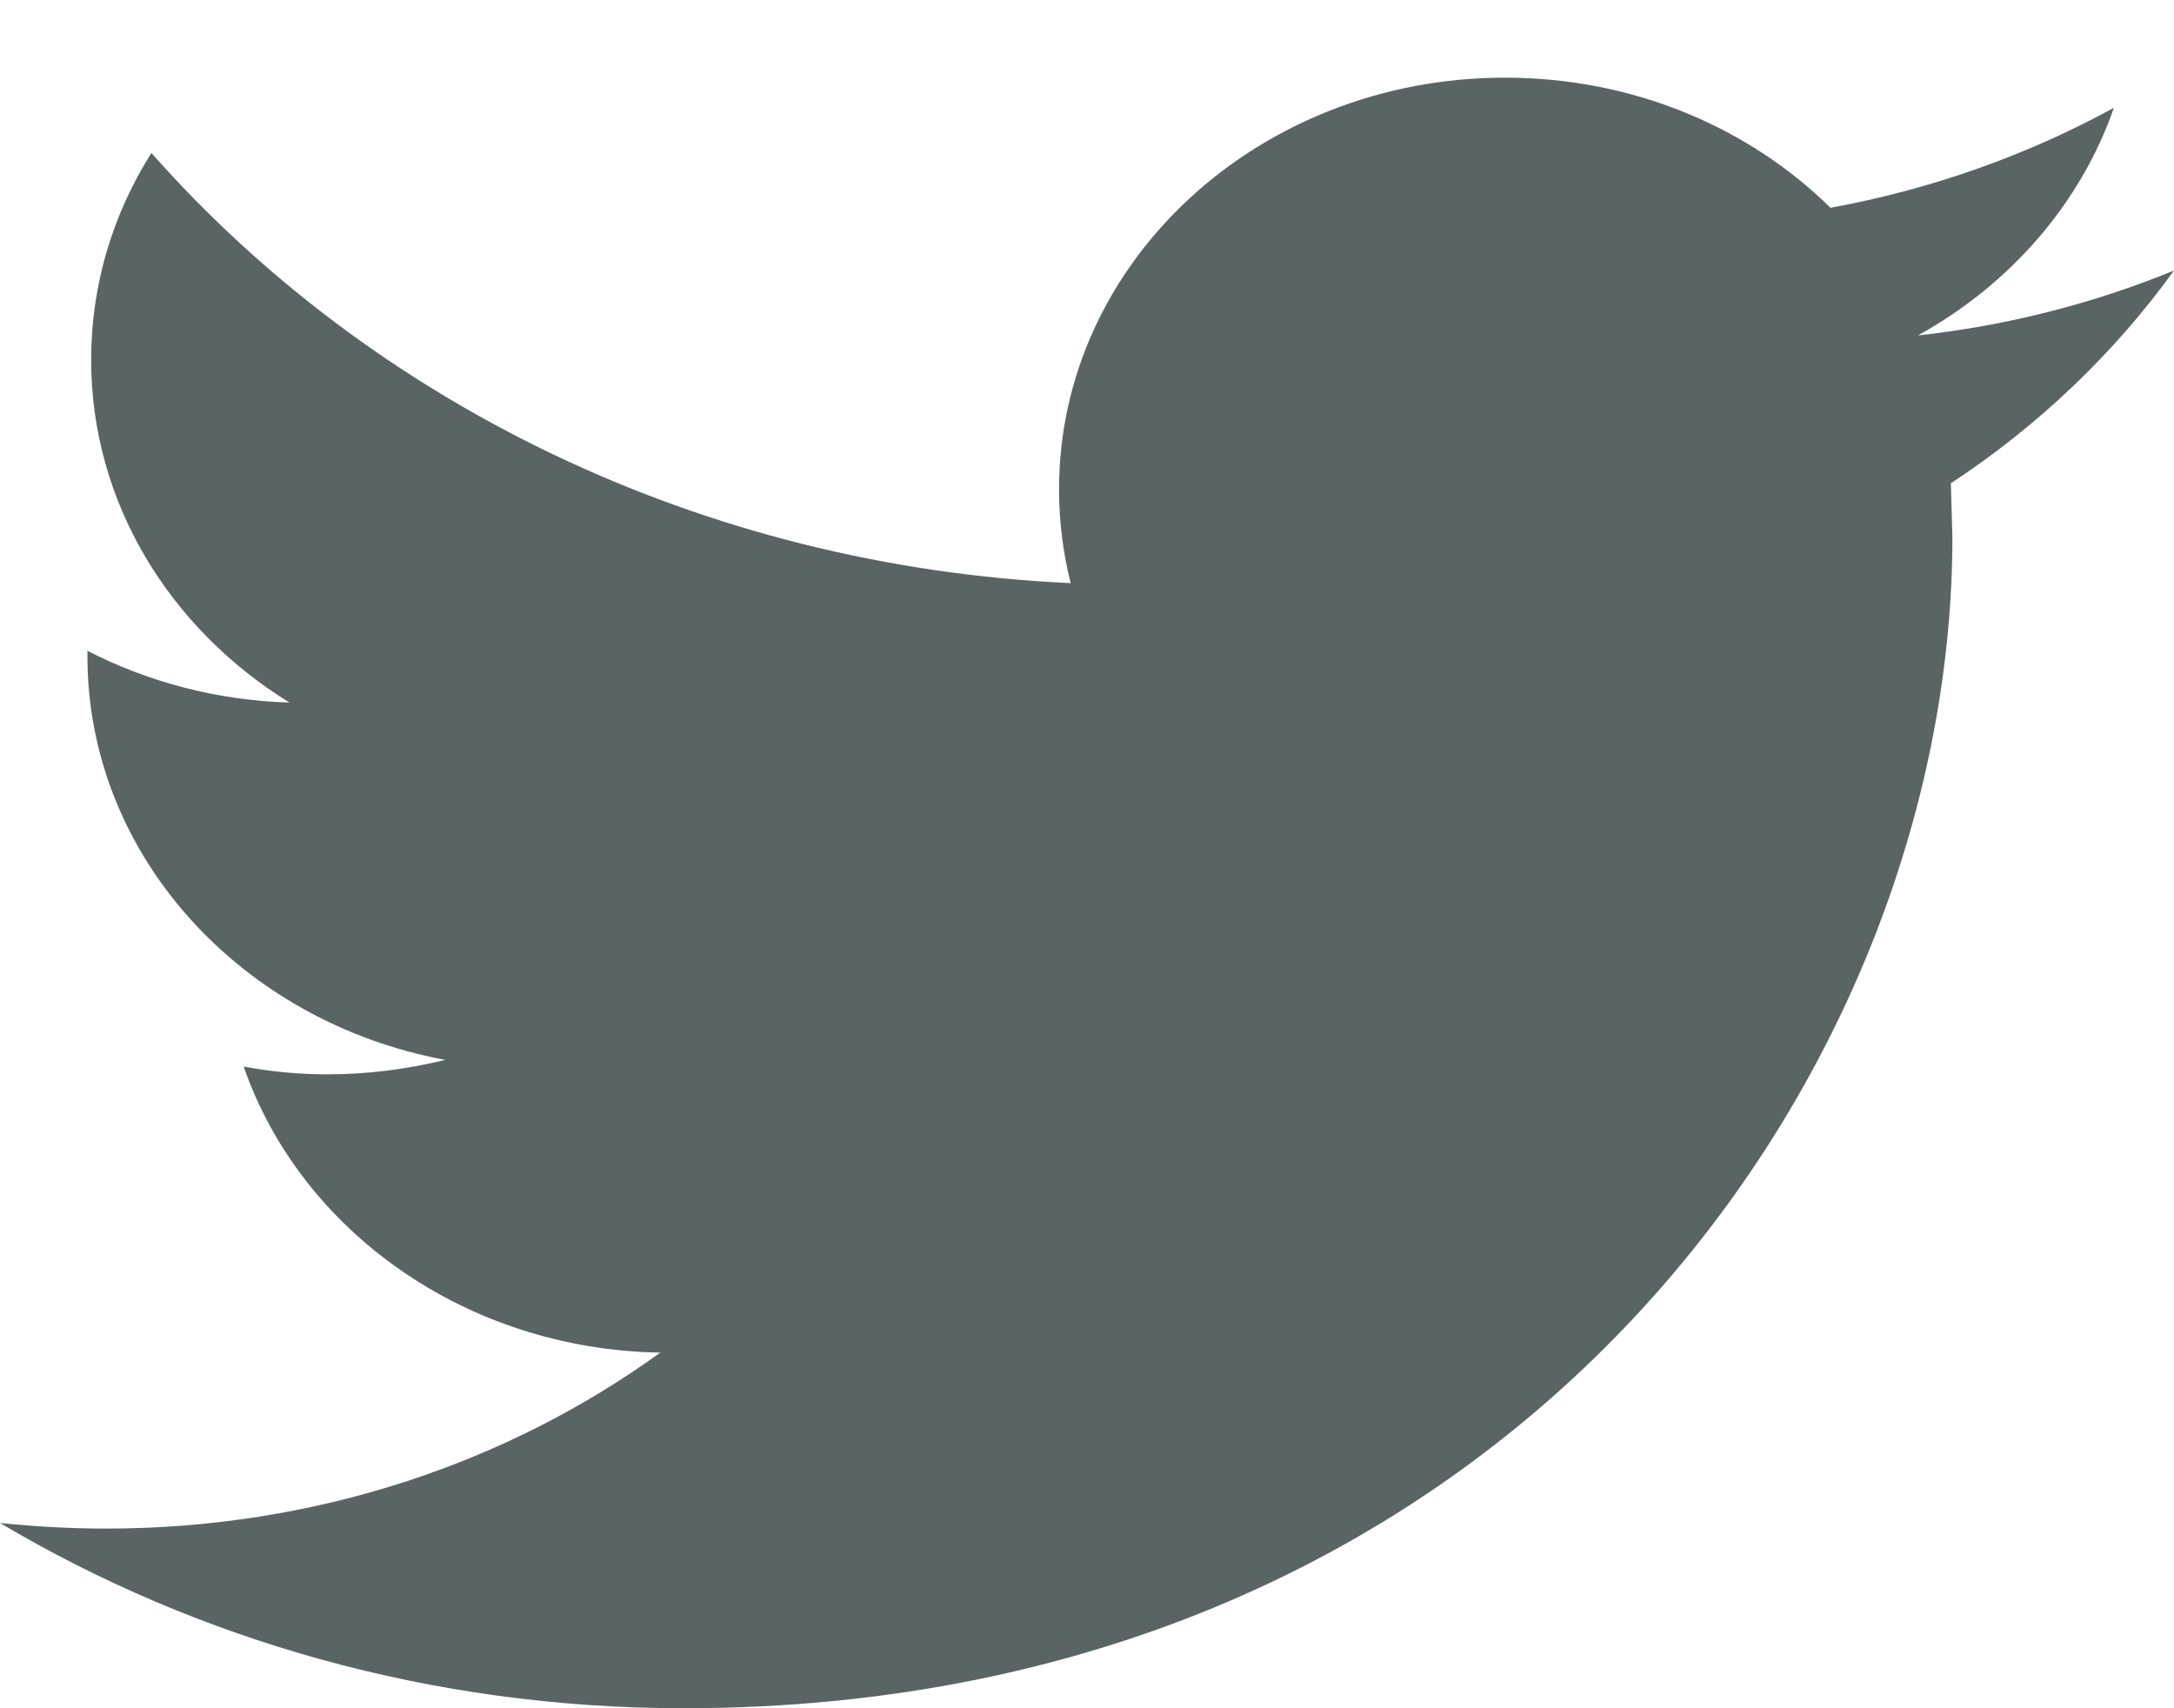 <svg width="14" height="11" viewBox="0 0 14 11" fill="none" xmlns="http://www.w3.org/2000/svg">
<path d="M14 1.742C13.485 1.953 12.932 2.096 12.351 2.16C12.944 1.832 13.398 1.312 13.613 0.694C13.057 0.998 12.443 1.218 11.788 1.338C11.264 0.822 10.519 0.5 9.692 0.5C8.106 0.5 6.82 1.687 6.82 3.151C6.82 3.359 6.846 3.561 6.895 3.755C4.508 3.645 2.392 2.589 0.975 0.985C0.728 1.376 0.587 1.831 0.587 2.317C0.587 3.237 1.094 4.049 1.864 4.524C1.394 4.51 0.951 4.39 0.563 4.191V4.225C0.563 5.509 1.554 6.581 2.867 6.825C2.626 6.884 2.373 6.918 2.11 6.918C1.925 6.918 1.745 6.901 1.569 6.868C1.935 7.922 2.995 8.689 4.252 8.71C3.269 9.421 2.03 9.843 0.685 9.843C0.453 9.843 0.225 9.83 0 9.807C1.271 10.561 2.78 11 4.402 11C9.685 11 12.573 6.96 12.573 3.456L12.563 3.112C13.128 2.741 13.616 2.274 14 1.742Z" fill="#5B6464"/>
</svg>
